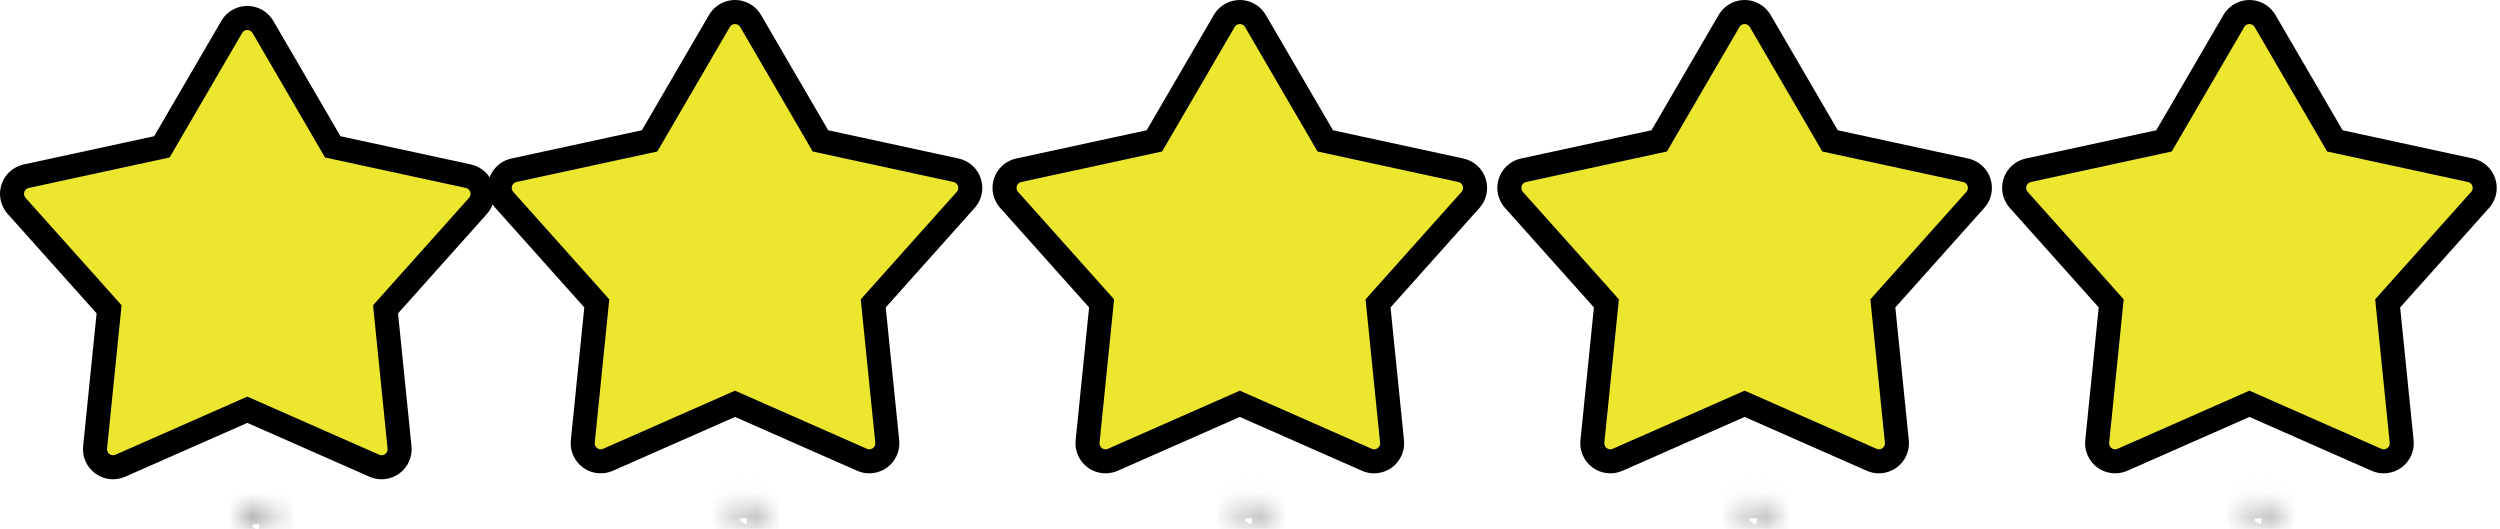 <svg width="104" height="22" viewBox="0 0 104 22" fill="none" xmlns="http://www.w3.org/2000/svg">
<mask id="path-1-inside-1_261_92" fill="white">
<path d="M31.17 21.011L31.159 21.013L31.088 21.048L31.068 21.052L31.054 21.048L30.983 21.013C30.972 21.009 30.964 21.011 30.959 21.018L30.955 21.028L30.938 21.456L30.943 21.476L30.953 21.489L31.057 21.563L31.072 21.567L31.084 21.563L31.188 21.489L31.2 21.473L31.204 21.456L31.187 21.029C31.184 21.018 31.178 21.012 31.17 21.011ZM31.435 20.898L31.422 20.9L31.237 20.993L31.227 21.003L31.224 21.014L31.242 21.444L31.247 21.456L31.255 21.463L31.456 21.556C31.468 21.559 31.478 21.556 31.485 21.548L31.489 21.534L31.455 20.92C31.451 20.908 31.445 20.9 31.435 20.898ZM30.72 20.9C30.715 20.897 30.71 20.896 30.705 20.897C30.7 20.898 30.695 20.901 30.693 20.906L30.687 20.92L30.653 21.534C30.653 21.546 30.659 21.554 30.67 21.558L30.685 21.556L30.886 21.463L30.896 21.455L30.9 21.444L30.917 21.014L30.914 21.002L30.904 20.992L30.72 20.9Z"/>
</mask>
<path d="M31.17 21.011L31.322 20.022L31.156 19.997L30.991 20.027L31.17 21.011ZM31.159 21.013L30.98 20.029L30.842 20.054L30.716 20.116L31.159 21.013ZM31.088 21.048L31.284 22.028L31.412 22.003L31.53 21.945L31.088 21.048ZM31.068 21.052L30.793 22.013L31.026 22.08L31.264 22.032L31.068 21.052ZM31.054 21.048L30.611 21.945L30.692 21.984L30.779 22.009L31.054 21.048ZM30.983 21.013L31.425 20.116L31.355 20.081L31.281 20.058L30.983 21.013ZM30.959 21.018L30.178 20.393L30.085 20.509L30.03 20.646L30.959 21.018ZM30.955 21.028L30.026 20.656L29.962 20.816L29.955 20.988L30.955 21.028ZM30.938 21.456L29.938 21.416L29.933 21.559L29.968 21.698L30.938 21.456ZM30.943 21.476L29.973 21.718L30.023 21.92L30.15 22.085L30.943 21.476ZM30.953 21.489L30.16 22.098L30.251 22.217L30.373 22.303L30.953 21.489ZM31.057 21.563L30.477 22.377L30.624 22.482L30.799 22.529L31.057 21.563ZM31.072 21.567L30.814 22.533L31.104 22.61L31.388 22.515L31.072 21.567ZM31.084 21.563L31.4 22.511L31.542 22.464L31.663 22.377L31.084 21.563ZM31.188 21.489L31.767 22.303L31.894 22.213L31.988 22.089L31.188 21.489ZM31.2 21.473L32 22.073L32.125 21.905L32.173 21.702L31.2 21.473ZM31.204 21.456L32.177 21.685L32.208 21.552L32.203 21.416L31.204 21.456ZM31.187 21.029L32.186 20.989L32.182 20.886L32.157 20.786L31.187 21.029ZM31.435 20.898L31.692 19.931L31.49 19.877L31.283 19.909L31.435 20.898ZM31.422 20.9L31.27 19.911L31.114 19.935L30.973 20.006L31.422 20.9ZM31.237 20.993L30.788 20.099L30.643 20.172L30.529 20.285L31.237 20.993ZM31.227 21.003L30.52 20.296L30.332 20.483L30.262 20.74L31.227 21.003ZM31.224 21.014L30.259 20.751L30.218 20.9L30.224 21.055L31.224 21.014ZM31.242 21.444L30.242 21.485L30.25 21.664L30.319 21.828L31.242 21.444ZM31.247 21.456L30.324 21.84L30.413 22.055L30.588 22.208L31.247 21.456ZM31.255 21.463L30.596 22.215L30.704 22.31L30.835 22.37L31.255 21.463ZM31.456 21.556L31.036 22.463L31.116 22.5L31.201 22.523L31.456 21.556ZM31.485 21.548L32.277 22.157L32.394 22.006L32.446 21.822L31.485 21.548ZM31.489 21.534L32.45 21.808L32.496 21.646L32.487 21.478L31.489 21.534ZM31.455 20.92L32.453 20.864L32.447 20.756L32.418 20.652L31.455 20.92ZM30.72 20.9L30.201 21.755L30.236 21.776L30.272 21.794L30.72 20.9ZM30.693 20.906L29.861 20.35L29.81 20.427L29.773 20.512L30.693 20.906ZM30.687 20.92L29.767 20.526L29.698 20.688L29.688 20.864L30.687 20.92ZM30.653 21.534L29.654 21.478L29.651 21.534L29.654 21.589L30.653 21.534ZM30.67 21.558L30.319 22.494L30.553 22.582L30.802 22.549L30.67 21.558ZM30.685 21.556L30.817 22.547L30.967 22.527L31.105 22.463L30.685 21.556ZM30.886 21.463L31.306 22.37L31.416 22.319L31.51 22.244L30.886 21.463ZM30.896 21.455L31.52 22.235L31.739 22.06L31.835 21.796L30.896 21.455ZM30.9 21.444L31.839 21.785L31.893 21.639L31.899 21.483L30.9 21.444ZM30.917 21.014L31.916 21.053L31.922 20.91L31.887 20.771L30.917 21.014ZM30.914 21.002L31.884 20.759L31.817 20.49L31.621 20.294L30.914 21.002ZM30.904 20.992L31.611 20.285L31.496 20.17L31.351 20.097L30.904 20.992ZM31.17 21.011L30.991 20.027L30.98 20.029L31.159 21.013L31.338 21.997L31.349 21.994L31.17 21.011ZM31.159 21.013L30.716 20.116L30.645 20.151L31.088 21.048L31.53 21.945L31.601 21.91L31.159 21.013ZM31.088 21.048L30.892 20.067L30.872 20.071L31.068 21.052L31.264 22.032L31.284 22.028L31.088 21.048ZM31.068 21.052L31.342 20.09L31.328 20.086L31.054 21.048L30.779 22.009L30.793 22.013L31.068 21.052ZM31.054 21.048L31.496 20.151L31.425 20.116L30.983 21.013L30.541 21.91L30.611 21.945L31.054 21.048ZM30.983 21.013L31.281 20.058C31.17 20.023 30.986 19.986 30.765 20.032C30.522 20.083 30.319 20.217 30.178 20.393L30.959 21.018L31.739 21.642C31.604 21.812 31.407 21.942 31.173 21.99C30.96 22.035 30.785 21.998 30.684 21.967L30.983 21.013ZM30.959 21.018L30.03 20.646L30.026 20.656L30.955 21.028L31.883 21.399L31.887 21.389L30.959 21.018ZM30.955 21.028L29.955 20.988L29.938 21.416L30.938 21.456L31.937 21.495L31.954 21.067L30.955 21.028ZM30.938 21.456L29.968 21.698L29.973 21.718L30.943 21.476L31.913 21.233L31.908 21.213L30.938 21.456ZM30.943 21.476L30.15 22.085L30.16 22.098L30.953 21.489L31.745 20.879L31.735 20.866L30.943 21.476ZM30.953 21.489L30.373 22.303L30.477 22.377L31.057 21.563L31.636 20.748L31.532 20.674L30.953 21.489ZM31.057 21.563L30.799 22.529L30.814 22.533L31.072 21.567L31.329 20.6L31.314 20.596L31.057 21.563ZM31.072 21.567L31.388 22.515L31.4 22.511L31.084 21.563L30.767 20.614L30.755 20.618L31.072 21.567ZM31.084 21.563L31.663 22.377L31.767 22.303L31.188 21.489L30.608 20.674L30.504 20.748L31.084 21.563ZM31.188 21.489L31.988 22.089L32 22.073L31.2 21.473L30.4 20.873L30.388 20.889L31.188 21.489ZM31.2 21.473L32.173 21.702L32.177 21.685L31.204 21.456L30.23 21.227L30.226 21.244L31.2 21.473ZM31.204 21.456L32.203 21.416L32.186 20.989L31.187 21.029L30.187 21.068L30.204 21.495L31.204 21.456ZM31.187 21.029L32.157 20.786C32.127 20.668 32.061 20.492 31.907 20.329C31.742 20.154 31.531 20.055 31.322 20.022L31.17 21.011L31.018 21.999C30.817 21.968 30.613 21.872 30.453 21.703C30.306 21.546 30.243 21.379 30.216 21.271L31.187 21.029ZM31.435 20.898L31.283 19.909L31.27 19.911L31.422 20.9L31.574 21.888L31.587 21.886L31.435 20.898ZM31.422 20.9L30.973 20.006L30.788 20.099L31.237 20.993L31.686 21.886L31.871 21.793L31.422 20.9ZM31.237 20.993L30.529 20.285L30.52 20.296L31.227 21.003L31.934 21.71L31.944 21.7L31.237 20.993ZM31.227 21.003L30.262 20.74L30.259 20.751L31.224 21.014L32.188 21.277L32.191 21.266L31.227 21.003ZM31.224 21.014L30.224 21.055L30.242 21.485L31.242 21.444L32.241 21.402L32.223 20.972L31.224 21.014ZM31.242 21.444L30.319 21.828L30.324 21.84L31.247 21.456L32.17 21.071L32.165 21.059L31.242 21.444ZM31.247 21.456L30.588 22.208L30.596 22.215L31.255 21.463L31.913 20.71L31.905 20.703L31.247 21.456ZM31.255 21.463L30.835 22.37L31.036 22.463L31.456 21.556L31.876 20.648L31.675 20.555L31.255 21.463ZM31.456 21.556L31.201 22.523C31.327 22.556 31.519 22.581 31.738 22.52C31.972 22.456 32.154 22.317 32.277 22.157L31.485 21.548L30.692 20.938C30.808 20.787 30.983 20.654 31.206 20.592C31.416 20.534 31.597 20.559 31.71 20.588L31.456 21.556ZM31.485 21.548L32.446 21.822L32.45 21.808L31.489 21.534L30.527 21.259L30.523 21.273L31.485 21.548ZM31.489 21.534L32.487 21.478L32.453 20.864L31.455 20.92L30.456 20.975L30.49 21.589L31.489 21.534ZM31.455 20.92L32.418 20.652C32.343 20.38 32.119 20.045 31.692 19.931L31.435 20.898L31.177 21.864C31.005 21.818 30.839 21.723 30.707 21.578C30.582 21.44 30.521 21.294 30.491 21.187L31.455 20.92ZM30.72 20.9L31.238 20.044C31.013 19.908 30.744 19.864 30.488 19.921L30.705 20.897L30.922 21.873C30.675 21.928 30.417 21.886 30.201 21.755L30.72 20.9ZM30.705 20.897L30.488 19.921C30.232 19.978 30.007 20.132 29.861 20.35L30.693 20.906L31.524 21.461C31.384 21.671 31.168 21.819 30.922 21.873L30.705 20.897ZM30.693 20.906L29.773 20.512L29.767 20.526L30.687 20.92L31.606 21.314L31.612 21.3L30.693 20.906ZM30.687 20.92L29.688 20.864L29.654 21.478L30.653 21.534L31.651 21.589L31.685 20.975L30.687 20.92ZM30.653 21.534L29.654 21.589C29.663 21.74 29.707 21.938 29.841 22.127C29.978 22.319 30.157 22.433 30.319 22.494L30.67 21.558L31.021 20.621C31.172 20.678 31.343 20.786 31.473 20.971C31.602 21.152 31.643 21.339 31.651 21.478L30.653 21.534ZM30.67 21.558L30.802 22.549L30.817 22.547L30.685 21.556L30.552 20.564L30.537 20.566L30.67 21.558ZM30.685 21.556L31.105 22.463L31.306 22.37L30.886 21.463L30.466 20.555L30.265 20.648L30.685 21.556ZM30.886 21.463L31.51 22.244L31.52 22.235L30.896 21.455L30.271 20.674L30.261 20.682L30.886 21.463ZM30.896 21.455L31.835 21.796L31.839 21.785L30.9 21.444L29.96 21.102L29.956 21.113L30.896 21.455ZM30.9 21.444L31.899 21.483L31.916 21.053L30.917 21.014L29.917 20.974L29.9 21.404L30.9 21.444ZM30.917 21.014L31.887 20.771L31.884 20.759L30.914 21.002L29.944 21.244L29.947 21.256L30.917 21.014ZM30.914 21.002L31.621 20.294L31.611 20.285L30.904 20.992L30.197 21.699L30.206 21.709L30.914 21.002ZM30.904 20.992L31.351 20.097L31.167 20.005L30.72 20.9L30.272 21.794L30.456 21.886L30.904 20.992Z" fill="black" mask="url(#path-1-inside-1_261_92)"/>
<path d="M30.576 0.5C30.675 0.5 30.772 0.519 30.863 0.557L30.95 0.6C31.036 0.649 31.11 0.714 31.17 0.791L31.225 0.872L34.02 5.67L34.13 5.86L34.346 5.907L39.774 7.083C39.902 7.111 40.02 7.172 40.117 7.26C40.215 7.348 40.287 7.46 40.327 7.585C40.368 7.71 40.375 7.843 40.348 7.971C40.328 8.067 40.289 8.158 40.234 8.238L40.174 8.315L36.474 12.456L36.327 12.621L36.349 12.84L36.909 18.365C36.923 18.496 36.901 18.627 36.848 18.747C36.794 18.867 36.71 18.971 36.604 19.048C36.498 19.125 36.373 19.173 36.242 19.186C36.145 19.197 36.046 19.189 35.952 19.161L35.861 19.127L30.779 16.887L30.576 16.798L30.375 16.887L25.293 19.127C25.173 19.18 25.041 19.201 24.91 19.186C24.78 19.173 24.655 19.125 24.549 19.048C24.443 18.971 24.36 18.867 24.306 18.747C24.266 18.657 24.243 18.561 24.241 18.463L24.244 18.365L24.804 12.84L24.826 12.621L24.68 12.456L20.98 8.316L20.919 8.239C20.882 8.185 20.853 8.127 20.831 8.065L20.805 7.971C20.785 7.875 20.783 7.776 20.801 7.68L20.825 7.585C20.856 7.491 20.904 7.405 20.967 7.33L21.035 7.26C21.108 7.194 21.193 7.143 21.285 7.11L21.379 7.083L26.808 5.907L27.023 5.86L27.134 5.67L29.929 0.872C29.978 0.787 30.044 0.714 30.121 0.654L30.203 0.6C30.288 0.551 30.382 0.52 30.479 0.507L30.576 0.5Z" fill="#ECE62F" stroke="black"/>
<mask id="path-4-inside-2_261_92" fill="white">
<path d="M52.17 21.011L52.159 21.013L52.088 21.048L52.068 21.052L52.054 21.048L51.983 21.013C51.972 21.009 51.964 21.011 51.959 21.018L51.955 21.028L51.938 21.456L51.943 21.476L51.953 21.489L52.057 21.563L52.072 21.567L52.084 21.563L52.188 21.489L52.2 21.473L52.204 21.456L52.187 21.029C52.184 21.018 52.178 21.012 52.17 21.011ZM52.435 20.898L52.422 20.9L52.237 20.993L52.227 21.003L52.224 21.014L52.242 21.444L52.247 21.456L52.255 21.463L52.456 21.556C52.468 21.559 52.478 21.556 52.485 21.548L52.489 21.534L52.455 20.92C52.451 20.908 52.445 20.9 52.435 20.898ZM51.72 20.9C51.715 20.897 51.71 20.896 51.705 20.897C51.7 20.898 51.696 20.901 51.693 20.906L51.687 20.92L51.653 21.534C51.653 21.546 51.659 21.554 51.67 21.558L51.685 21.556L51.886 21.463L51.896 21.455L51.9 21.444L51.917 21.014L51.914 21.002L51.904 20.992L51.72 20.9Z"/>
</mask>
<path d="M52.17 21.011L52.322 20.022L52.156 19.997L51.991 20.027L52.17 21.011ZM52.159 21.013L51.98 20.029L51.842 20.054L51.717 20.116L52.159 21.013ZM52.088 21.048L52.284 22.028L52.412 22.003L52.53 21.945L52.088 21.048ZM52.068 21.052L51.793 22.013L52.026 22.08L52.264 22.032L52.068 21.052ZM52.054 21.048L51.611 21.945L51.692 21.984L51.779 22.009L52.054 21.048ZM51.983 21.013L52.425 20.116L52.355 20.081L52.281 20.058L51.983 21.013ZM51.959 21.018L51.178 20.393L51.085 20.509L51.03 20.646L51.959 21.018ZM51.955 21.028L51.026 20.656L50.962 20.816L50.955 20.988L51.955 21.028ZM51.938 21.456L50.938 21.416L50.933 21.559L50.968 21.698L51.938 21.456ZM51.943 21.476L50.972 21.718L51.023 21.92L51.15 22.085L51.943 21.476ZM51.953 21.489L51.16 22.098L51.251 22.217L51.373 22.303L51.953 21.489ZM52.057 21.563L51.477 22.377L51.624 22.482L51.799 22.529L52.057 21.563ZM52.072 21.567L51.814 22.533L52.104 22.61L52.388 22.515L52.072 21.567ZM52.084 21.563L52.4 22.511L52.542 22.464L52.663 22.377L52.084 21.563ZM52.188 21.489L52.767 22.303L52.894 22.213L52.988 22.089L52.188 21.489ZM52.2 21.473L53 22.073L53.125 21.905L53.173 21.702L52.2 21.473ZM52.204 21.456L53.177 21.685L53.208 21.552L53.203 21.416L52.204 21.456ZM52.187 21.029L53.186 20.989L53.182 20.886L53.157 20.786L52.187 21.029ZM52.435 20.898L52.692 19.931L52.49 19.877L52.283 19.909L52.435 20.898ZM52.422 20.9L52.27 19.911L52.114 19.935L51.972 20.006L52.422 20.9ZM52.237 20.993L51.788 20.099L51.644 20.172L51.529 20.285L52.237 20.993ZM52.227 21.003L51.52 20.296L51.332 20.483L51.262 20.74L52.227 21.003ZM52.224 21.014L51.259 20.751L51.218 20.9L51.224 21.055L52.224 21.014ZM52.242 21.444L51.242 21.485L51.25 21.664L51.319 21.828L52.242 21.444ZM52.247 21.456L51.324 21.84L51.413 22.055L51.588 22.208L52.247 21.456ZM52.255 21.463L51.596 22.215L51.704 22.31L51.835 22.37L52.255 21.463ZM52.456 21.556L52.036 22.463L52.116 22.5L52.201 22.523L52.456 21.556ZM52.485 21.548L53.277 22.157L53.394 22.006L53.446 21.822L52.485 21.548ZM52.489 21.534L53.45 21.808L53.496 21.646L53.487 21.478L52.489 21.534ZM52.455 20.92L53.453 20.864L53.447 20.756L53.418 20.652L52.455 20.92ZM51.72 20.9L51.201 21.755L51.236 21.776L51.272 21.794L51.72 20.9ZM51.693 20.906L50.861 20.35L50.81 20.427L50.773 20.512L51.693 20.906ZM51.687 20.92L50.767 20.526L50.698 20.688L50.688 20.864L51.687 20.92ZM51.653 21.534L50.654 21.478L50.651 21.534L50.654 21.589L51.653 21.534ZM51.67 21.558L51.319 22.494L51.553 22.582L51.802 22.549L51.67 21.558ZM51.685 21.556L51.817 22.547L51.967 22.527L52.105 22.463L51.685 21.556ZM51.886 21.463L52.306 22.37L52.416 22.319L52.51 22.244L51.886 21.463ZM51.896 21.455L52.52 22.235L52.739 22.06L52.835 21.796L51.896 21.455ZM51.9 21.444L52.839 21.785L52.893 21.639L52.899 21.483L51.9 21.444ZM51.917 21.014L52.916 21.053L52.922 20.91L52.887 20.771L51.917 21.014ZM51.914 21.002L52.884 20.759L52.817 20.49L52.621 20.294L51.914 21.002ZM51.904 20.992L52.611 20.285L52.496 20.17L52.351 20.097L51.904 20.992ZM52.17 21.011L51.991 20.027L51.98 20.029L52.159 21.013L52.338 21.997L52.349 21.994L52.17 21.011ZM52.159 21.013L51.717 20.116L51.645 20.151L52.088 21.048L52.53 21.945L52.601 21.91L52.159 21.013ZM52.088 21.048L51.892 20.067L51.871 20.071L52.068 21.052L52.264 22.032L52.284 22.028L52.088 21.048ZM52.068 21.052L52.342 20.09L52.328 20.086L52.054 21.048L51.779 22.009L51.793 22.013L52.068 21.052ZM52.054 21.048L52.496 20.151L52.425 20.116L51.983 21.013L51.541 21.91L51.611 21.945L52.054 21.048ZM51.983 21.013L52.281 20.058C52.17 20.023 51.986 19.986 51.765 20.032C51.522 20.083 51.319 20.217 51.178 20.393L51.959 21.018L52.739 21.642C52.604 21.812 52.407 21.942 52.173 21.99C51.96 22.035 51.785 21.998 51.684 21.967L51.983 21.013ZM51.959 21.018L51.03 20.646L51.026 20.656L51.955 21.028L52.883 21.399L52.887 21.389L51.959 21.018ZM51.955 21.028L50.955 20.988L50.938 21.416L51.938 21.456L52.937 21.495L52.954 21.067L51.955 21.028ZM51.938 21.456L50.968 21.698L50.972 21.718L51.943 21.476L52.913 21.233L52.908 21.213L51.938 21.456ZM51.943 21.476L51.15 22.085L51.16 22.098L51.953 21.489L52.745 20.879L52.735 20.866L51.943 21.476ZM51.953 21.489L51.373 22.303L51.477 22.377L52.057 21.563L52.636 20.748L52.532 20.674L51.953 21.489ZM52.057 21.563L51.799 22.529L51.814 22.533L52.072 21.567L52.329 20.6L52.314 20.596L52.057 21.563ZM52.072 21.567L52.388 22.515L52.4 22.511L52.084 21.563L51.767 20.614L51.755 20.618L52.072 21.567ZM52.084 21.563L52.663 22.377L52.767 22.303L52.188 21.489L51.608 20.674L51.504 20.748L52.084 21.563ZM52.188 21.489L52.988 22.089L53 22.073L52.2 21.473L51.4 20.873L51.388 20.889L52.188 21.489ZM52.2 21.473L53.173 21.702L53.177 21.685L52.204 21.456L51.23 21.227L51.226 21.244L52.2 21.473ZM52.204 21.456L53.203 21.416L53.186 20.989L52.187 21.029L51.187 21.068L51.204 21.495L52.204 21.456ZM52.187 21.029L53.157 20.786C53.127 20.668 53.061 20.492 52.907 20.329C52.742 20.154 52.531 20.055 52.322 20.022L52.17 21.011L52.018 21.999C51.817 21.968 51.613 21.872 51.453 21.703C51.306 21.546 51.243 21.379 51.217 21.271L52.187 21.029ZM52.435 20.898L52.283 19.909L52.27 19.911L52.422 20.9L52.574 21.888L52.587 21.886L52.435 20.898ZM52.422 20.9L51.972 20.006L51.788 20.099L52.237 20.993L52.686 21.886L52.871 21.793L52.422 20.9ZM52.237 20.993L51.529 20.285L51.52 20.296L52.227 21.003L52.934 21.71L52.944 21.7L52.237 20.993ZM52.227 21.003L51.262 20.74L51.259 20.751L52.224 21.014L53.188 21.277L53.191 21.266L52.227 21.003ZM52.224 21.014L51.224 21.055L51.242 21.485L52.242 21.444L53.241 21.402L53.223 20.972L52.224 21.014ZM52.242 21.444L51.319 21.828L51.324 21.84L52.247 21.456L53.17 21.071L53.165 21.059L52.242 21.444ZM52.247 21.456L51.588 22.208L51.596 22.215L52.255 21.463L52.913 20.71L52.905 20.703L52.247 21.456ZM52.255 21.463L51.835 22.37L52.036 22.463L52.456 21.556L52.876 20.648L52.675 20.555L52.255 21.463ZM52.456 21.556L52.201 22.523C52.327 22.556 52.519 22.581 52.738 22.52C52.972 22.456 53.154 22.317 53.277 22.157L52.485 21.548L51.692 20.938C51.809 20.787 51.983 20.654 52.206 20.592C52.416 20.534 52.597 20.559 52.71 20.588L52.456 21.556ZM52.485 21.548L53.446 21.822L53.45 21.808L52.489 21.534L51.527 21.259L51.523 21.273L52.485 21.548ZM52.489 21.534L53.487 21.478L53.453 20.864L52.455 20.92L51.456 20.975L51.49 21.589L52.489 21.534ZM52.455 20.92L53.418 20.652C53.343 20.38 53.119 20.045 52.692 19.931L52.435 20.898L52.177 21.864C52.005 21.818 51.839 21.723 51.707 21.578C51.582 21.44 51.521 21.294 51.491 21.187L52.455 20.92ZM51.72 20.9L52.238 20.044C52.013 19.908 51.744 19.864 51.488 19.921L51.705 20.897L51.922 21.873C51.675 21.928 51.417 21.886 51.201 21.755L51.72 20.9ZM51.705 20.897L51.488 19.921C51.231 19.978 51.007 20.132 50.861 20.35L51.693 20.906L52.524 21.461C52.384 21.671 52.168 21.819 51.922 21.873L51.705 20.897ZM51.693 20.906L50.773 20.512L50.767 20.526L51.687 20.92L52.606 21.314L52.612 21.3L51.693 20.906ZM51.687 20.92L50.688 20.864L50.654 21.478L51.653 21.534L52.651 21.589L52.685 20.975L51.687 20.92ZM51.653 21.534L50.654 21.589C50.663 21.74 50.708 21.938 50.841 22.127C50.978 22.319 51.157 22.433 51.319 22.494L51.67 21.558L52.021 20.621C52.172 20.678 52.343 20.786 52.473 20.971C52.602 21.152 52.643 21.339 52.651 21.478L51.653 21.534ZM51.67 21.558L51.802 22.549L51.817 22.547L51.685 21.556L51.552 20.564L51.537 20.566L51.67 21.558ZM51.685 21.556L52.105 22.463L52.306 22.37L51.886 21.463L51.466 20.555L51.265 20.648L51.685 21.556ZM51.886 21.463L52.51 22.244L52.52 22.235L51.896 21.455L51.271 20.674L51.261 20.682L51.886 21.463ZM51.896 21.455L52.835 21.796L52.839 21.785L51.9 21.444L50.96 21.102L50.956 21.113L51.896 21.455ZM51.9 21.444L52.899 21.483L52.916 21.053L51.917 21.014L50.917 20.974L50.9 21.404L51.9 21.444ZM51.917 21.014L52.887 20.771L52.884 20.759L51.914 21.002L50.944 21.244L50.947 21.256L51.917 21.014ZM51.914 21.002L52.621 20.294L52.611 20.285L51.904 20.992L51.197 21.699L51.206 21.709L51.914 21.002ZM51.904 20.992L52.351 20.097L52.167 20.005L51.72 20.9L51.272 21.794L51.456 21.886L51.904 20.992Z" fill="black" mask="url(#path-4-inside-2_261_92)"/>
<path d="M51.576 0.5C51.675 0.5 51.772 0.519 51.862 0.557L51.95 0.6C52.036 0.649 52.11 0.714 52.17 0.791L52.225 0.872L55.02 5.67L55.13 5.86L55.346 5.907L60.774 7.083C60.902 7.111 61.02 7.172 61.117 7.26C61.215 7.348 61.287 7.46 61.327 7.585C61.368 7.71 61.375 7.843 61.348 7.971C61.328 8.067 61.289 8.158 61.234 8.238L61.174 8.315L57.474 12.456L57.327 12.621L57.349 12.84L57.909 18.365C57.923 18.496 57.901 18.627 57.848 18.747C57.794 18.867 57.71 18.971 57.604 19.048C57.498 19.125 57.373 19.173 57.242 19.186C57.145 19.197 57.046 19.189 56.952 19.161L56.861 19.127L51.779 16.887L51.576 16.798L51.375 16.887L46.293 19.127C46.173 19.18 46.041 19.201 45.91 19.186C45.78 19.173 45.655 19.125 45.549 19.048C45.443 18.971 45.359 18.867 45.306 18.747C45.266 18.657 45.243 18.561 45.24 18.463L45.244 18.365L45.804 12.84L45.826 12.621L45.68 12.456L41.98 8.316L41.919 8.239C41.882 8.185 41.853 8.127 41.831 8.065L41.805 7.971C41.785 7.875 41.783 7.776 41.801 7.68L41.825 7.585C41.856 7.491 41.904 7.405 41.967 7.33L42.035 7.26C42.108 7.194 42.193 7.143 42.285 7.11L42.379 7.083L47.808 5.907L48.023 5.86L48.134 5.67L50.929 0.872C50.978 0.787 51.044 0.714 51.121 0.654L51.203 0.6C51.288 0.551 51.382 0.52 51.479 0.507L51.576 0.5Z" fill="#ECE62F" stroke="black"/>
<mask id="path-7-inside-3_261_92" fill="white">
<path d="M73.17 21.011L73.159 21.013L73.088 21.048L73.068 21.052L73.054 21.048L72.983 21.013C72.972 21.009 72.964 21.011 72.959 21.018L72.955 21.028L72.938 21.456L72.943 21.476L72.953 21.489L73.057 21.563L73.072 21.567L73.084 21.563L73.188 21.489L73.2 21.473L73.204 21.456L73.187 21.029C73.184 21.018 73.178 21.012 73.17 21.011ZM73.435 20.898L73.422 20.9L73.237 20.993L73.227 21.003L73.224 21.014L73.242 21.444L73.247 21.456L73.255 21.463L73.456 21.556C73.468 21.559 73.478 21.556 73.485 21.548L73.489 21.534L73.455 20.92C73.451 20.908 73.445 20.9 73.435 20.898ZM72.72 20.9C72.715 20.897 72.71 20.896 72.705 20.897C72.7 20.898 72.695 20.901 72.693 20.906L72.687 20.92L72.653 21.534C72.653 21.546 72.659 21.554 72.67 21.558L72.685 21.556L72.886 21.463L72.896 21.455L72.9 21.444L72.917 21.014L72.914 21.002L72.904 20.992L72.72 20.9Z"/>
</mask>
<path d="M73.17 21.011L73.322 20.022L73.156 19.997L72.991 20.027L73.17 21.011ZM73.159 21.013L72.98 20.029L72.842 20.054L72.716 20.116L73.159 21.013ZM73.088 21.048L73.284 22.028L73.412 22.003L73.53 21.945L73.088 21.048ZM73.068 21.052L72.793 22.013L73.026 22.08L73.264 22.032L73.068 21.052ZM73.054 21.048L72.612 21.945L72.692 21.984L72.779 22.009L73.054 21.048ZM72.983 21.013L73.425 20.116L73.355 20.081L73.281 20.058L72.983 21.013ZM72.959 21.018L72.178 20.393L72.085 20.509L72.03 20.646L72.959 21.018ZM72.955 21.028L72.026 20.656L71.962 20.816L71.955 20.988L72.955 21.028ZM72.938 21.456L71.938 21.416L71.933 21.559L71.968 21.698L72.938 21.456ZM72.943 21.476L71.972 21.718L72.023 21.92L72.15 22.085L72.943 21.476ZM72.953 21.489L72.16 22.098L72.251 22.217L72.373 22.303L72.953 21.489ZM73.057 21.563L72.477 22.377L72.624 22.482L72.799 22.529L73.057 21.563ZM73.072 21.567L72.814 22.533L73.104 22.61L73.388 22.515L73.072 21.567ZM73.084 21.563L73.4 22.511L73.542 22.464L73.663 22.377L73.084 21.563ZM73.188 21.489L73.767 22.303L73.894 22.213L73.988 22.089L73.188 21.489ZM73.2 21.473L74 22.073L74.125 21.905L74.173 21.702L73.2 21.473ZM73.204 21.456L74.177 21.685L74.208 21.552L74.203 21.416L73.204 21.456ZM73.187 21.029L74.186 20.989L74.182 20.886L74.157 20.786L73.187 21.029ZM73.435 20.898L73.692 19.931L73.49 19.877L73.283 19.909L73.435 20.898ZM73.422 20.9L73.27 19.911L73.114 19.935L72.972 20.006L73.422 20.9ZM73.237 20.993L72.787 20.099L72.644 20.172L72.529 20.285L73.237 20.993ZM73.227 21.003L72.519 20.296L72.332 20.483L72.262 20.74L73.227 21.003ZM73.224 21.014L72.259 20.751L72.218 20.9L72.225 21.055L73.224 21.014ZM73.242 21.444L72.243 21.485L72.25 21.664L72.319 21.828L73.242 21.444ZM73.247 21.456L72.324 21.84L72.413 22.055L72.588 22.208L73.247 21.456ZM73.255 21.463L72.596 22.215L72.704 22.31L72.835 22.37L73.255 21.463ZM73.456 21.556L73.036 22.463L73.116 22.5L73.201 22.523L73.456 21.556ZM73.485 21.548L74.277 22.157L74.394 22.006L74.446 21.822L73.485 21.548ZM73.489 21.534L74.45 21.808L74.496 21.646L74.487 21.478L73.489 21.534ZM73.455 20.92L74.453 20.864L74.447 20.756L74.418 20.652L73.455 20.92ZM72.72 20.9L72.201 21.755L72.236 21.776L72.272 21.794L72.72 20.9ZM72.693 20.906L71.861 20.35L71.81 20.427L71.773 20.512L72.693 20.906ZM72.687 20.92L71.767 20.526L71.698 20.688L71.688 20.864L72.687 20.92ZM72.653 21.534L71.654 21.478L71.651 21.534L71.654 21.589L72.653 21.534ZM72.67 21.558L72.319 22.494L72.553 22.582L72.802 22.549L72.67 21.558ZM72.685 21.556L72.817 22.547L72.967 22.527L73.105 22.463L72.685 21.556ZM72.886 21.463L73.306 22.37L73.416 22.319L73.51 22.244L72.886 21.463ZM72.896 21.455L73.52 22.235L73.74 22.06L73.835 21.796L72.896 21.455ZM72.9 21.444L73.839 21.785L73.893 21.639L73.899 21.483L72.9 21.444ZM72.917 21.014L73.916 21.053L73.921 20.91L73.887 20.771L72.917 21.014ZM72.914 21.002L73.884 20.759L73.817 20.49L73.621 20.294L72.914 21.002ZM72.904 20.992L73.611 20.285L73.496 20.17L73.351 20.097L72.904 20.992ZM73.17 21.011L72.991 20.027L72.98 20.029L73.159 21.013L73.338 21.997L73.349 21.994L73.17 21.011ZM73.159 21.013L72.716 20.116L72.645 20.151L73.088 21.048L73.53 21.945L73.601 21.91L73.159 21.013ZM73.088 21.048L72.891 20.067L72.871 20.071L73.068 21.052L73.264 22.032L73.284 22.028L73.088 21.048ZM73.068 21.052L73.342 20.09L73.328 20.086L73.054 21.048L72.779 22.009L72.793 22.013L73.068 21.052ZM73.054 21.048L73.496 20.151L73.425 20.116L72.983 21.013L72.54 21.91L72.612 21.945L73.054 21.048ZM72.983 21.013L73.281 20.058C73.17 20.023 72.986 19.986 72.765 20.032C72.522 20.083 72.319 20.217 72.178 20.393L72.959 21.018L73.74 21.642C73.604 21.812 73.407 21.942 73.173 21.99C72.96 22.035 72.784 21.998 72.684 21.967L72.983 21.013ZM72.959 21.018L72.03 20.646L72.026 20.656L72.955 21.028L73.883 21.399L73.887 21.389L72.959 21.018ZM72.955 21.028L71.955 20.988L71.938 21.416L72.938 21.456L73.937 21.495L73.954 21.067L72.955 21.028ZM72.938 21.456L71.968 21.698L71.972 21.718L72.943 21.476L73.913 21.233L73.908 21.213L72.938 21.456ZM72.943 21.476L72.15 22.085L72.16 22.098L72.953 21.489L73.745 20.879L73.735 20.866L72.943 21.476ZM72.953 21.489L72.373 22.303L72.477 22.377L73.057 21.563L73.636 20.748L73.532 20.674L72.953 21.489ZM73.057 21.563L72.799 22.529L72.814 22.533L73.072 21.567L73.329 20.6L73.314 20.596L73.057 21.563ZM73.072 21.567L73.388 22.515L73.4 22.511L73.084 21.563L72.767 20.614L72.755 20.618L73.072 21.567ZM73.084 21.563L73.663 22.377L73.767 22.303L73.188 21.489L72.608 20.674L72.504 20.748L73.084 21.563ZM73.188 21.489L73.988 22.089L74 22.073L73.2 21.473L72.4 20.873L72.388 20.889L73.188 21.489ZM73.2 21.473L74.173 21.702L74.177 21.685L73.204 21.456L72.23 21.227L72.226 21.244L73.2 21.473ZM73.204 21.456L74.203 21.416L74.186 20.989L73.187 21.029L72.187 21.068L72.204 21.495L73.204 21.456ZM73.187 21.029L74.157 20.786C74.127 20.668 74.061 20.492 73.907 20.329C73.742 20.154 73.531 20.055 73.322 20.022L73.17 21.011L73.018 21.999C72.817 21.968 72.613 21.872 72.453 21.703C72.306 21.546 72.243 21.379 72.216 21.271L73.187 21.029ZM73.435 20.898L73.283 19.909L73.27 19.911L73.422 20.9L73.574 21.888L73.587 21.886L73.435 20.898ZM73.422 20.9L72.972 20.006L72.787 20.099L73.237 20.993L73.686 21.886L73.871 21.793L73.422 20.9ZM73.237 20.993L72.529 20.285L72.519 20.296L73.227 21.003L73.934 21.71L73.944 21.7L73.237 20.993ZM73.227 21.003L72.262 20.74L72.259 20.751L73.224 21.014L74.188 21.277L74.191 21.266L73.227 21.003ZM73.224 21.014L72.225 21.055L72.243 21.485L73.242 21.444L74.241 21.402L74.223 20.972L73.224 21.014ZM73.242 21.444L72.319 21.828L72.324 21.84L73.247 21.456L74.17 21.071L74.165 21.059L73.242 21.444ZM73.247 21.456L72.588 22.208L72.596 22.215L73.255 21.463L73.913 20.71L73.905 20.703L73.247 21.456ZM73.255 21.463L72.835 22.37L73.036 22.463L73.456 21.556L73.876 20.648L73.675 20.555L73.255 21.463ZM73.456 21.556L73.201 22.523C73.327 22.556 73.519 22.581 73.738 22.52C73.972 22.456 74.154 22.317 74.277 22.157L73.485 21.548L72.692 20.938C72.808 20.787 72.983 20.654 73.207 20.592C73.416 20.534 73.597 20.559 73.71 20.588L73.456 21.556ZM73.485 21.548L74.446 21.822L74.45 21.808L73.489 21.534L72.527 21.259L72.523 21.273L73.485 21.548ZM73.489 21.534L74.487 21.478L74.453 20.864L73.455 20.92L72.456 20.975L72.49 21.589L73.489 21.534ZM73.455 20.92L74.418 20.652C74.343 20.38 74.119 20.045 73.692 19.931L73.435 20.898L73.177 21.864C73.005 21.818 72.839 21.723 72.707 21.578C72.582 21.44 72.521 21.294 72.491 21.187L73.455 20.92ZM72.72 20.9L73.238 20.044C73.013 19.908 72.744 19.864 72.488 19.921L72.705 20.897L72.922 21.873C72.675 21.928 72.417 21.886 72.201 21.755L72.72 20.9ZM72.705 20.897L72.488 19.921C72.231 19.978 72.007 20.132 71.861 20.35L72.693 20.906L73.524 21.461C73.384 21.671 73.168 21.819 72.922 21.873L72.705 20.897ZM72.693 20.906L71.773 20.512L71.767 20.526L72.687 20.92L73.606 21.314L73.612 21.3L72.693 20.906ZM72.687 20.92L71.688 20.864L71.654 21.478L72.653 21.534L73.651 21.589L73.685 20.975L72.687 20.92ZM72.653 21.534L71.654 21.589C71.663 21.74 71.707 21.938 71.841 22.127C71.978 22.319 72.157 22.433 72.319 22.494L72.67 21.558L73.021 20.621C73.172 20.678 73.343 20.786 73.473 20.971C73.602 21.152 73.643 21.339 73.651 21.478L72.653 21.534ZM72.67 21.558L72.802 22.549L72.817 22.547L72.685 21.556L72.552 20.564L72.537 20.566L72.67 21.558ZM72.685 21.556L73.105 22.463L73.306 22.37L72.886 21.463L72.466 20.555L72.265 20.648L72.685 21.556ZM72.886 21.463L73.51 22.244L73.52 22.235L72.896 21.455L72.271 20.674L72.261 20.682L72.886 21.463ZM72.896 21.455L73.835 21.796L73.839 21.785L72.9 21.444L71.96 21.102L71.956 21.113L72.896 21.455ZM72.9 21.444L73.899 21.483L73.916 21.053L72.917 21.014L71.917 20.974L71.9 21.404L72.9 21.444ZM72.917 21.014L73.887 20.771L73.884 20.759L72.914 21.002L71.944 21.244L71.947 21.256L72.917 21.014ZM72.914 21.002L73.621 20.294L73.611 20.285L72.904 20.992L72.197 21.699L72.207 21.709L72.914 21.002ZM72.904 20.992L73.351 20.097L73.167 20.005L72.72 20.9L72.272 21.794L72.456 21.886L72.904 20.992Z" fill="black" mask="url(#path-7-inside-3_261_92)"/>
<path d="M72.576 0.5C72.675 0.5 72.772 0.519 72.862 0.557L72.95 0.6C73.036 0.649 73.11 0.714 73.17 0.791L73.225 0.872L76.02 5.67L76.13 5.86L76.346 5.907L81.774 7.083C81.902 7.111 82.02 7.172 82.117 7.26C82.215 7.348 82.287 7.46 82.327 7.585C82.368 7.71 82.375 7.843 82.348 7.971C82.328 8.067 82.289 8.158 82.234 8.238L82.174 8.315L78.474 12.456L78.327 12.621L78.349 12.84L78.909 18.365C78.923 18.496 78.901 18.627 78.848 18.747C78.794 18.867 78.71 18.971 78.604 19.048C78.498 19.125 78.373 19.173 78.242 19.186C78.145 19.197 78.046 19.189 77.952 19.161L77.861 19.127L72.779 16.887L72.576 16.798L72.375 16.887L67.293 19.127C67.173 19.18 67.041 19.201 66.91 19.186C66.78 19.173 66.655 19.125 66.549 19.048C66.443 18.971 66.359 18.867 66.306 18.747C66.266 18.657 66.243 18.561 66.24 18.463L66.244 18.365L66.804 12.84L66.826 12.621L66.68 12.456L62.98 8.316L62.919 8.239C62.882 8.185 62.853 8.127 62.831 8.065L62.805 7.971C62.785 7.875 62.783 7.776 62.801 7.68L62.825 7.585C62.856 7.491 62.904 7.405 62.967 7.33L63.035 7.26C63.108 7.194 63.193 7.143 63.285 7.11L63.379 7.083L68.808 5.907L69.023 5.86L69.134 5.67L71.929 0.872C71.978 0.787 72.044 0.714 72.121 0.654L72.203 0.6C72.288 0.551 72.382 0.52 72.479 0.507L72.576 0.5Z" fill="#ECE62F" stroke="black"/>
<mask id="path-10-inside-4_261_92" fill="white">
<path d="M94.17 21.011L94.159 21.013L94.088 21.048L94.068 21.052L94.054 21.048L93.983 21.013C93.972 21.009 93.964 21.011 93.959 21.018L93.955 21.028L93.938 21.456L93.943 21.476L93.953 21.489L94.057 21.563L94.072 21.567L94.084 21.563L94.188 21.489L94.2 21.473L94.204 21.456L94.187 21.029C94.184 21.018 94.178 21.012 94.17 21.011ZM94.435 20.898L94.422 20.9L94.237 20.993L94.227 21.003L94.224 21.014L94.242 21.444L94.247 21.456L94.255 21.463L94.456 21.556C94.468 21.559 94.478 21.556 94.485 21.548L94.489 21.534L94.455 20.92C94.451 20.908 94.445 20.9 94.435 20.898ZM93.72 20.9C93.715 20.897 93.71 20.896 93.705 20.897C93.7 20.898 93.695 20.901 93.693 20.906L93.687 20.92L93.653 21.534C93.653 21.546 93.659 21.554 93.67 21.558L93.685 21.556L93.886 21.463L93.896 21.455L93.9 21.444L93.917 21.014L93.914 21.002L93.904 20.992L93.72 20.9Z"/>
</mask>
<path d="M94.17 21.011L94.322 20.022L94.156 19.997L93.991 20.027L94.17 21.011ZM94.159 21.013L93.98 20.029L93.842 20.054L93.716 20.116L94.159 21.013ZM94.088 21.048L94.284 22.028L94.412 22.003L94.53 21.945L94.088 21.048ZM94.068 21.052L93.793 22.013L94.026 22.08L94.264 22.032L94.068 21.052ZM94.054 21.048L93.612 21.945L93.692 21.984L93.779 22.009L94.054 21.048ZM93.983 21.013L94.425 20.116L94.355 20.081L94.281 20.058L93.983 21.013ZM93.959 21.018L93.178 20.393L93.085 20.509L93.03 20.646L93.959 21.018ZM93.955 21.028L93.026 20.656L92.962 20.816L92.955 20.988L93.955 21.028ZM93.938 21.456L92.938 21.416L92.933 21.559L92.968 21.698L93.938 21.456ZM93.943 21.476L92.972 21.718L93.023 21.92L93.15 22.085L93.943 21.476ZM93.953 21.489L93.16 22.098L93.251 22.217L93.373 22.303L93.953 21.489ZM94.057 21.563L93.477 22.377L93.624 22.482L93.799 22.529L94.057 21.563ZM94.072 21.567L93.814 22.533L94.104 22.61L94.388 22.515L94.072 21.567ZM94.084 21.563L94.4 22.511L94.542 22.464L94.663 22.377L94.084 21.563ZM94.188 21.489L94.767 22.303L94.894 22.213L94.988 22.089L94.188 21.489ZM94.2 21.473L95 22.073L95.125 21.905L95.173 21.702L94.2 21.473ZM94.204 21.456L95.177 21.685L95.208 21.552L95.203 21.416L94.204 21.456ZM94.187 21.029L95.186 20.989L95.182 20.886L95.157 20.786L94.187 21.029ZM94.435 20.898L94.692 19.931L94.49 19.877L94.283 19.909L94.435 20.898ZM94.422 20.9L94.27 19.911L94.114 19.935L93.972 20.006L94.422 20.9ZM94.237 20.993L93.787 20.099L93.644 20.172L93.529 20.285L94.237 20.993ZM94.227 21.003L93.519 20.296L93.332 20.483L93.262 20.74L94.227 21.003ZM94.224 21.014L93.259 20.751L93.218 20.9L93.225 21.055L94.224 21.014ZM94.242 21.444L93.243 21.485L93.25 21.664L93.319 21.828L94.242 21.444ZM94.247 21.456L93.324 21.84L93.413 22.055L93.588 22.208L94.247 21.456ZM94.255 21.463L93.596 22.215L93.704 22.31L93.835 22.37L94.255 21.463ZM94.456 21.556L94.036 22.463L94.116 22.5L94.201 22.523L94.456 21.556ZM94.485 21.548L95.277 22.157L95.394 22.006L95.446 21.822L94.485 21.548ZM94.489 21.534L95.45 21.808L95.496 21.646L95.487 21.478L94.489 21.534ZM94.455 20.92L95.453 20.864L95.447 20.756L95.418 20.652L94.455 20.92ZM93.72 20.9L93.201 21.755L93.236 21.776L93.272 21.794L93.72 20.9ZM93.693 20.906L92.861 20.35L92.81 20.427L92.773 20.512L93.693 20.906ZM93.687 20.92L92.767 20.526L92.698 20.688L92.688 20.864L93.687 20.92ZM93.653 21.534L92.654 21.478L92.651 21.534L92.654 21.589L93.653 21.534ZM93.67 21.558L93.319 22.494L93.553 22.582L93.802 22.549L93.67 21.558ZM93.685 21.556L93.817 22.547L93.967 22.527L94.105 22.463L93.685 21.556ZM93.886 21.463L94.306 22.37L94.416 22.319L94.51 22.244L93.886 21.463ZM93.896 21.455L94.52 22.235L94.74 22.06L94.835 21.796L93.896 21.455ZM93.9 21.444L94.839 21.785L94.893 21.639L94.899 21.483L93.9 21.444ZM93.917 21.014L94.916 21.053L94.921 20.91L94.887 20.771L93.917 21.014ZM93.914 21.002L94.884 20.759L94.817 20.49L94.621 20.294L93.914 21.002ZM93.904 20.992L94.611 20.285L94.496 20.17L94.351 20.097L93.904 20.992ZM94.17 21.011L93.991 20.027L93.98 20.029L94.159 21.013L94.338 21.997L94.349 21.994L94.17 21.011ZM94.159 21.013L93.716 20.116L93.645 20.151L94.088 21.048L94.53 21.945L94.601 21.91L94.159 21.013ZM94.088 21.048L93.891 20.067L93.871 20.071L94.068 21.052L94.264 22.032L94.284 22.028L94.088 21.048ZM94.068 21.052L94.342 20.09L94.328 20.086L94.054 21.048L93.779 22.009L93.793 22.013L94.068 21.052ZM94.054 21.048L94.496 20.151L94.425 20.116L93.983 21.013L93.54 21.91L93.612 21.945L94.054 21.048ZM93.983 21.013L94.281 20.058C94.17 20.023 93.986 19.986 93.765 20.032C93.522 20.083 93.319 20.217 93.178 20.393L93.959 21.018L94.74 21.642C94.604 21.812 94.407 21.942 94.173 21.99C93.96 22.035 93.784 21.998 93.684 21.967L93.983 21.013ZM93.959 21.018L93.03 20.646L93.026 20.656L93.955 21.028L94.883 21.399L94.887 21.389L93.959 21.018ZM93.955 21.028L92.955 20.988L92.938 21.416L93.938 21.456L94.937 21.495L94.954 21.067L93.955 21.028ZM93.938 21.456L92.968 21.698L92.972 21.718L93.943 21.476L94.913 21.233L94.908 21.213L93.938 21.456ZM93.943 21.476L93.15 22.085L93.16 22.098L93.953 21.489L94.745 20.879L94.735 20.866L93.943 21.476ZM93.953 21.489L93.373 22.303L93.477 22.377L94.057 21.563L94.636 20.748L94.532 20.674L93.953 21.489ZM94.057 21.563L93.799 22.529L93.814 22.533L94.072 21.567L94.329 20.6L94.314 20.596L94.057 21.563ZM94.072 21.567L94.388 22.515L94.4 22.511L94.084 21.563L93.767 20.614L93.755 20.618L94.072 21.567ZM94.084 21.563L94.663 22.377L94.767 22.303L94.188 21.489L93.608 20.674L93.504 20.748L94.084 21.563ZM94.188 21.489L94.988 22.089L95 22.073L94.2 21.473L93.4 20.873L93.388 20.889L94.188 21.489ZM94.2 21.473L95.173 21.702L95.177 21.685L94.204 21.456L93.23 21.227L93.226 21.244L94.2 21.473ZM94.204 21.456L95.203 21.416L95.186 20.989L94.187 21.029L93.187 21.068L93.204 21.495L94.204 21.456ZM94.187 21.029L95.157 20.786C95.127 20.668 95.061 20.492 94.907 20.329C94.742 20.154 94.531 20.055 94.322 20.022L94.17 21.011L94.018 21.999C93.817 21.968 93.613 21.872 93.453 21.703C93.306 21.546 93.243 21.379 93.216 21.271L94.187 21.029ZM94.435 20.898L94.283 19.909L94.27 19.911L94.422 20.9L94.574 21.888L94.587 21.886L94.435 20.898ZM94.422 20.9L93.972 20.006L93.787 20.099L94.237 20.993L94.686 21.886L94.871 21.793L94.422 20.9ZM94.237 20.993L93.529 20.285L93.519 20.296L94.227 21.003L94.934 21.71L94.944 21.7L94.237 20.993ZM94.227 21.003L93.262 20.74L93.259 20.751L94.224 21.014L95.188 21.277L95.191 21.266L94.227 21.003ZM94.224 21.014L93.225 21.055L93.243 21.485L94.242 21.444L95.241 21.402L95.223 20.972L94.224 21.014ZM94.242 21.444L93.319 21.828L93.324 21.84L94.247 21.456L95.17 21.071L95.165 21.059L94.242 21.444ZM94.247 21.456L93.588 22.208L93.596 22.215L94.255 21.463L94.913 20.71L94.905 20.703L94.247 21.456ZM94.255 21.463L93.835 22.37L94.036 22.463L94.456 21.556L94.876 20.648L94.675 20.555L94.255 21.463ZM94.456 21.556L94.201 22.523C94.327 22.556 94.519 22.581 94.738 22.52C94.972 22.456 95.154 22.317 95.277 22.157L94.485 21.548L93.692 20.938C93.808 20.787 93.983 20.654 94.207 20.592C94.416 20.534 94.597 20.559 94.71 20.588L94.456 21.556ZM94.485 21.548L95.446 21.822L95.45 21.808L94.489 21.534L93.527 21.259L93.523 21.273L94.485 21.548ZM94.489 21.534L95.487 21.478L95.453 20.864L94.455 20.92L93.456 20.975L93.49 21.589L94.489 21.534ZM94.455 20.92L95.418 20.652C95.343 20.38 95.119 20.045 94.692 19.931L94.435 20.898L94.177 21.864C94.005 21.818 93.839 21.723 93.707 21.578C93.582 21.44 93.521 21.294 93.491 21.187L94.455 20.92ZM93.72 20.9L94.238 20.044C94.013 19.908 93.744 19.864 93.488 19.921L93.705 20.897L93.922 21.873C93.675 21.928 93.417 21.886 93.201 21.755L93.72 20.9ZM93.705 20.897L93.488 19.921C93.231 19.978 93.007 20.132 92.861 20.35L93.693 20.906L94.524 21.461C94.384 21.671 94.168 21.819 93.922 21.873L93.705 20.897ZM93.693 20.906L92.773 20.512L92.767 20.526L93.687 20.92L94.606 21.314L94.612 21.3L93.693 20.906ZM93.687 20.92L92.688 20.864L92.654 21.478L93.653 21.534L94.651 21.589L94.685 20.975L93.687 20.92ZM93.653 21.534L92.654 21.589C92.663 21.74 92.707 21.938 92.841 22.127C92.978 22.319 93.157 22.433 93.319 22.494L93.67 21.558L94.021 20.621C94.172 20.678 94.343 20.786 94.473 20.971C94.602 21.152 94.643 21.339 94.651 21.478L93.653 21.534ZM93.67 21.558L93.802 22.549L93.817 22.547L93.685 21.556L93.552 20.564L93.537 20.566L93.67 21.558ZM93.685 21.556L94.105 22.463L94.306 22.37L93.886 21.463L93.466 20.555L93.265 20.648L93.685 21.556ZM93.886 21.463L94.51 22.244L94.52 22.235L93.896 21.455L93.271 20.674L93.261 20.682L93.886 21.463ZM93.896 21.455L94.835 21.796L94.839 21.785L93.9 21.444L92.96 21.102L92.956 21.113L93.896 21.455ZM93.9 21.444L94.899 21.483L94.916 21.053L93.917 21.014L92.917 20.974L92.9 21.404L93.9 21.444ZM93.917 21.014L94.887 20.771L94.884 20.759L93.914 21.002L92.944 21.244L92.947 21.256L93.917 21.014ZM93.914 21.002L94.621 20.294L94.611 20.285L93.904 20.992L93.197 21.699L93.207 21.709L93.914 21.002ZM93.904 20.992L94.351 20.097L94.167 20.005L93.72 20.9L93.272 21.794L93.456 21.886L93.904 20.992Z" fill="black" mask="url(#path-10-inside-4_261_92)"/>
<path d="M93.576 0.5C93.675 0.5 93.772 0.519 93.862 0.557L93.95 0.6C94.036 0.649 94.11 0.714 94.17 0.791L94.225 0.872L97.02 5.67L97.13 5.86L97.346 5.907L102.774 7.083C102.902 7.111 103.02 7.172 103.117 7.26C103.215 7.348 103.287 7.46 103.327 7.585C103.368 7.71 103.375 7.843 103.348 7.971C103.328 8.067 103.289 8.158 103.234 8.238L103.174 8.315L99.474 12.456L99.327 12.621L99.349 12.84L99.909 18.365C99.923 18.496 99.901 18.627 99.848 18.747C99.794 18.867 99.71 18.971 99.604 19.048C99.498 19.125 99.373 19.173 99.242 19.186C99.145 19.197 99.046 19.189 98.952 19.161L98.861 19.127L93.779 16.887L93.576 16.798L93.375 16.887L88.293 19.127C88.173 19.18 88.041 19.201 87.91 19.186C87.78 19.173 87.655 19.125 87.549 19.048C87.443 18.971 87.359 18.867 87.306 18.747C87.266 18.657 87.243 18.561 87.24 18.463L87.244 18.365L87.804 12.84L87.826 12.621L87.68 12.456L83.98 8.316L83.919 8.239C83.882 8.185 83.853 8.127 83.831 8.065L83.805 7.971C83.785 7.875 83.783 7.776 83.801 7.68L83.825 7.585C83.856 7.491 83.904 7.405 83.967 7.33L84.035 7.26C84.108 7.194 84.193 7.143 84.285 7.11L84.379 7.083L89.808 5.907L90.023 5.86L90.134 5.67L92.929 0.872C92.978 0.787 93.044 0.714 93.121 0.654L93.203 0.6C93.288 0.551 93.382 0.52 93.479 0.507L93.576 0.5Z" fill="#ECE62F" stroke="black"/>
<mask id="path-13-inside-5_261_92" fill="white">
<path d="M10.881 21.258L10.87 21.26L10.799 21.295L10.779 21.299L10.765 21.295L10.694 21.26C10.684 21.257 10.676 21.258 10.67 21.265L10.666 21.275L10.649 21.703L10.654 21.723L10.664 21.736L10.768 21.81L10.783 21.814L10.795 21.81L10.899 21.736L10.911 21.72L10.915 21.703L10.898 21.276C10.896 21.265 10.89 21.259 10.881 21.258ZM11.146 21.145L11.133 21.147L10.948 21.24L10.938 21.25L10.935 21.261L10.953 21.691L10.958 21.703L10.966 21.71L11.167 21.803C11.18 21.806 11.19 21.804 11.196 21.795L11.2 21.781L11.166 21.167C11.163 21.155 11.156 21.148 11.146 21.145ZM10.431 21.147C10.427 21.144 10.422 21.143 10.417 21.145C10.412 21.146 10.407 21.149 10.404 21.153L10.398 21.167L10.364 21.781C10.365 21.793 10.371 21.801 10.381 21.805L10.396 21.803L10.597 21.71L10.607 21.702L10.611 21.691L10.628 21.261L10.625 21.249L10.615 21.239L10.431 21.147Z"/>
</mask>
<path d="M10.881 21.258L11.033 20.27L10.867 20.244L10.702 20.274L10.881 21.258ZM10.87 21.26L10.691 20.276L10.554 20.301L10.428 20.363L10.87 21.26ZM10.799 21.295L10.995 22.276L11.124 22.25L11.242 22.192L10.799 21.295ZM10.779 21.299L10.505 22.261L10.738 22.327L10.975 22.279L10.779 21.299ZM10.765 21.295L10.323 22.192L10.404 22.232L10.491 22.256L10.765 21.295ZM10.694 21.26L11.136 20.363L11.067 20.329L10.993 20.305L10.694 21.26ZM10.67 21.265L9.889 20.64L9.797 20.756L9.742 20.894L10.67 21.265ZM10.666 21.275L9.738 20.904L9.674 21.063L9.667 21.235L10.666 21.275ZM10.649 21.703L9.65 21.663L9.644 21.806L9.679 21.945L10.649 21.703ZM10.654 21.723L9.684 21.965L9.735 22.168L9.862 22.333L10.654 21.723ZM10.664 21.736L9.872 22.346L9.963 22.464L10.085 22.551L10.664 21.736ZM10.768 21.81L10.189 22.625L10.336 22.73L10.511 22.776L10.768 21.81ZM10.783 21.814L10.526 22.78L10.815 22.857L11.1 22.763L10.783 21.814ZM10.795 21.81L11.111 22.759L11.253 22.711L11.375 22.625L10.795 21.81ZM10.899 21.736L11.479 22.551L11.606 22.46L11.699 22.336L10.899 21.736ZM10.911 21.72L11.711 22.32L11.837 22.153L11.885 21.949L10.911 21.72ZM10.915 21.703L11.889 21.932L11.92 21.799L11.915 21.663L10.915 21.703ZM10.898 21.276L11.898 21.236L11.893 21.133L11.868 21.033L10.898 21.276ZM11.146 21.145L11.404 20.179L11.201 20.125L10.994 20.157L11.146 21.145ZM11.133 21.147L10.981 20.159L10.825 20.183L10.684 20.253L11.133 21.147ZM10.948 21.24L10.499 20.346L10.355 20.419L10.241 20.533L10.948 21.24ZM10.938 21.25L10.231 20.543L10.043 20.731L9.974 20.987L10.938 21.25ZM10.935 21.261L9.971 20.998L9.93 21.148L9.936 21.303L10.935 21.261ZM10.953 21.691L9.954 21.733L9.962 21.911L10.03 22.076L10.953 21.691ZM10.958 21.703L10.035 22.088L10.125 22.302L10.3 22.456L10.958 21.703ZM10.966 21.71L10.308 22.462L10.416 22.557L10.546 22.617L10.966 21.71ZM11.167 21.803L10.747 22.71L10.828 22.748L10.913 22.77L11.167 21.803ZM11.196 21.795L11.989 22.405L12.105 22.253L12.158 22.07L11.196 21.795ZM11.2 21.781L12.162 22.056L12.208 21.894L12.199 21.726L11.2 21.781ZM11.166 21.167L12.165 21.112L12.159 21.004L12.13 20.899L11.166 21.167ZM10.431 21.147L9.913 22.002L9.948 22.023L9.984 22.041L10.431 21.147ZM10.404 21.153L9.573 20.598L9.521 20.674L9.485 20.759L10.404 21.153ZM10.398 21.167L9.479 20.773L9.41 20.935L9.4 21.112L10.398 21.167ZM10.364 21.781L9.366 21.726L9.363 21.781L9.366 21.836L10.364 21.781ZM10.381 21.805L10.03 22.741L10.265 22.829L10.514 22.796L10.381 21.805ZM10.396 21.803L10.528 22.794L10.679 22.774L10.816 22.71L10.396 21.803ZM10.597 21.71L11.017 22.617L11.127 22.567L11.222 22.491L10.597 21.71ZM10.607 21.702L11.232 22.483L11.451 22.308L11.547 22.044L10.607 21.702ZM10.611 21.691L11.551 22.033L11.604 21.886L11.611 21.73L10.611 21.691ZM10.628 21.261L11.627 21.3L11.633 21.157L11.598 21.018L10.628 21.261ZM10.625 21.249L11.595 21.006L11.528 20.738L11.332 20.542L10.625 21.249ZM10.615 21.239L11.322 20.532L11.208 20.417L11.062 20.345L10.615 21.239ZM10.881 21.258L10.702 20.274L10.691 20.276L10.87 21.26L11.049 22.244L11.06 22.242L10.881 21.258ZM10.87 21.26L10.428 20.363L10.357 20.398L10.799 21.295L11.242 22.192L11.312 22.157L10.87 21.26ZM10.799 21.295L10.603 20.314L10.583 20.318L10.779 21.299L10.975 22.279L10.995 22.276L10.799 21.295ZM10.779 21.299L11.054 20.337L11.04 20.333L10.765 21.295L10.491 22.256L10.505 22.261L10.779 21.299ZM10.765 21.295L11.207 20.398L11.136 20.363L10.694 21.26L10.252 22.157L10.323 22.192L10.765 21.295ZM10.694 21.26L10.993 20.305C10.882 20.271 10.697 20.234 10.476 20.28C10.234 20.33 10.03 20.464 9.889 20.64L10.67 21.265L11.451 21.89C11.316 22.059 11.119 22.189 10.884 22.238C10.671 22.282 10.496 22.246 10.396 22.214L10.694 21.26ZM10.67 21.265L9.742 20.894L9.738 20.904L10.666 21.275L11.595 21.646L11.599 21.636L10.67 21.265ZM10.666 21.275L9.667 21.235L9.65 21.663L10.649 21.703L11.649 21.743L11.665 21.315L10.666 21.275ZM10.649 21.703L9.679 21.945L9.684 21.965L10.654 21.723L11.624 21.48L11.62 21.46L10.649 21.703ZM10.654 21.723L9.862 22.333L9.872 22.346L10.664 21.736L11.457 21.126L11.447 21.113L10.654 21.723ZM10.664 21.736L10.085 22.551L10.189 22.625L10.768 21.81L11.348 20.995L11.244 20.921L10.664 21.736ZM10.768 21.81L10.511 22.776L10.526 22.78L10.783 21.814L11.041 20.848L11.026 20.844L10.768 21.81ZM10.783 21.814L11.1 22.763L11.111 22.759L10.795 21.81L10.479 20.861L10.467 20.865L10.783 21.814ZM10.795 21.81L11.375 22.625L11.479 22.551L10.899 21.736L10.32 20.921L10.216 20.995L10.795 21.81ZM10.899 21.736L11.699 22.336L11.711 22.32L10.911 21.72L10.111 21.12L10.099 21.136L10.899 21.736ZM10.911 21.72L11.885 21.949L11.889 21.932L10.915 21.703L9.942 21.474L9.938 21.491L10.911 21.72ZM10.915 21.703L11.915 21.663L11.898 21.236L10.898 21.276L9.899 21.316L9.916 21.743L10.915 21.703ZM10.898 21.276L11.868 21.033C11.839 20.915 11.773 20.739 11.619 20.577C11.454 20.402 11.243 20.302 11.033 20.27L10.881 21.258L10.729 22.246C10.528 22.215 10.325 22.119 10.165 21.95C10.017 21.794 9.955 21.626 9.928 21.518L10.898 21.276ZM11.146 21.145L10.994 20.157L10.981 20.159L11.133 21.147L11.285 22.135L11.298 22.133L11.146 21.145ZM11.133 21.147L10.684 20.253L10.499 20.346L10.948 21.24L11.398 22.133L11.582 22.04L11.133 21.147ZM10.948 21.24L10.241 20.533L10.231 20.543L10.938 21.25L11.645 21.957L11.655 21.947L10.948 21.24ZM10.938 21.25L9.974 20.987L9.971 20.998L10.935 21.261L11.9 21.524L11.903 21.513L10.938 21.25ZM10.935 21.261L9.936 21.303L9.954 21.733L10.953 21.691L11.952 21.649L11.934 21.219L10.935 21.261ZM10.953 21.691L10.03 22.076L10.035 22.088L10.958 21.703L11.881 21.318L11.876 21.306L10.953 21.691ZM10.958 21.703L10.3 22.456L10.308 22.462L10.966 21.71L11.625 20.957L11.617 20.95L10.958 21.703ZM10.966 21.71L10.546 22.617L10.747 22.71L11.167 21.803L11.587 20.895L11.386 20.802L10.966 21.71ZM11.167 21.803L10.913 22.77C11.039 22.803 11.23 22.828 11.45 22.767C11.683 22.703 11.866 22.565 11.989 22.405L11.196 21.795L10.404 21.185C10.52 21.034 10.694 20.901 10.918 20.839C11.128 20.782 11.308 20.806 11.422 20.836L11.167 21.803ZM11.196 21.795L12.158 22.07L12.162 22.056L11.2 21.781L10.239 21.506L10.235 21.52L11.196 21.795ZM11.2 21.781L12.199 21.726L12.165 21.112L11.166 21.167L10.168 21.222L10.202 21.836L11.2 21.781ZM11.166 21.167L12.13 20.899C12.054 20.627 11.831 20.293 11.404 20.179L11.146 21.145L10.889 22.111C10.717 22.065 10.551 21.97 10.419 21.825C10.294 21.687 10.232 21.541 10.203 21.435L11.166 21.167ZM10.431 21.147L10.95 20.292C10.725 20.155 10.456 20.111 10.2 20.168L10.417 21.145L10.633 22.121C10.387 22.175 10.129 22.133 9.913 22.002L10.431 21.147ZM10.417 21.145L10.2 20.168C9.943 20.225 9.719 20.379 9.573 20.598L10.404 21.153L11.236 21.708C11.096 21.918 10.88 22.066 10.633 22.121L10.417 21.145ZM10.404 21.153L9.485 20.759L9.479 20.773L10.398 21.167L11.318 21.561L11.323 21.547L10.404 21.153ZM10.398 21.167L9.4 21.112L9.366 21.726L10.364 21.781L11.363 21.836L11.397 21.222L10.398 21.167ZM10.364 21.781L9.366 21.836C9.374 21.988 9.419 22.185 9.553 22.374C9.689 22.566 9.869 22.681 10.03 22.741L10.381 21.805L10.732 20.869C10.883 20.925 11.054 21.034 11.185 21.218C11.313 21.399 11.355 21.586 11.363 21.726L10.364 21.781ZM10.381 21.805L10.514 22.796L10.528 22.794L10.396 21.803L10.264 20.812L10.249 20.814L10.381 21.805ZM10.396 21.803L10.816 22.71L11.017 22.617L10.597 21.71L10.177 20.802L9.976 20.895L10.396 21.803ZM10.597 21.71L11.222 22.491L11.232 22.483L10.607 21.702L9.983 20.921L9.973 20.929L10.597 21.71ZM10.607 21.702L11.547 22.044L11.551 22.033L10.611 21.691L9.672 21.349L9.668 21.36L10.607 21.702ZM10.611 21.691L11.611 21.73L11.627 21.3L10.628 21.261L9.629 21.221L9.612 21.651L10.611 21.691ZM10.628 21.261L11.598 21.018L11.595 21.006L10.625 21.249L9.655 21.491L9.658 21.503L10.628 21.261ZM10.625 21.249L11.332 20.542L11.322 20.532L10.615 21.239L9.908 21.946L9.918 21.956L10.625 21.249ZM10.615 21.239L11.062 20.345L10.879 20.253L10.431 21.147L9.984 22.041L10.168 22.133L10.615 21.239Z" fill="black" mask="url(#path-13-inside-5_261_92)"/>
<path d="M10.288 0.747C10.386 0.747 10.484 0.767 10.574 0.804L10.662 0.847C10.747 0.896 10.822 0.961 10.882 1.038L10.937 1.119L13.731 5.917L13.842 6.108L14.058 6.155L19.485 7.33C19.613 7.358 19.732 7.419 19.829 7.507C19.926 7.595 19.999 7.708 20.039 7.832C20.079 7.957 20.087 8.09 20.06 8.218C20.039 8.314 20 8.405 19.945 8.486L19.886 8.563L16.186 12.703L16.039 12.868L16.061 13.087L16.621 18.613C16.634 18.743 16.613 18.875 16.56 18.994C16.506 19.114 16.422 19.218 16.315 19.295C16.209 19.372 16.084 19.42 15.954 19.434C15.856 19.444 15.758 19.436 15.664 19.408L15.572 19.374L10.49 17.134L10.288 17.045L10.087 17.134L5.005 19.374C4.885 19.427 4.753 19.448 4.622 19.434C4.492 19.42 4.367 19.372 4.261 19.295C4.155 19.218 4.071 19.114 4.018 18.994C3.977 18.904 3.955 18.808 3.952 18.71L3.956 18.613L4.516 13.087L4.538 12.868L4.392 12.703L0.691 8.564L0.631 8.487C0.594 8.433 0.565 8.374 0.543 8.313L0.517 8.218C0.496 8.122 0.495 8.023 0.513 7.927L0.537 7.832C0.568 7.739 0.615 7.652 0.679 7.577L0.747 7.507C0.82 7.441 0.905 7.391 0.997 7.358L1.091 7.33L6.52 6.155L6.734 6.108L6.846 5.917L9.641 1.119C9.69 1.035 9.756 0.961 9.833 0.902L9.915 0.847C10 0.798 10.094 0.767 10.19 0.754L10.288 0.747Z" fill="#ECE62F" stroke="black"/>
</svg>
